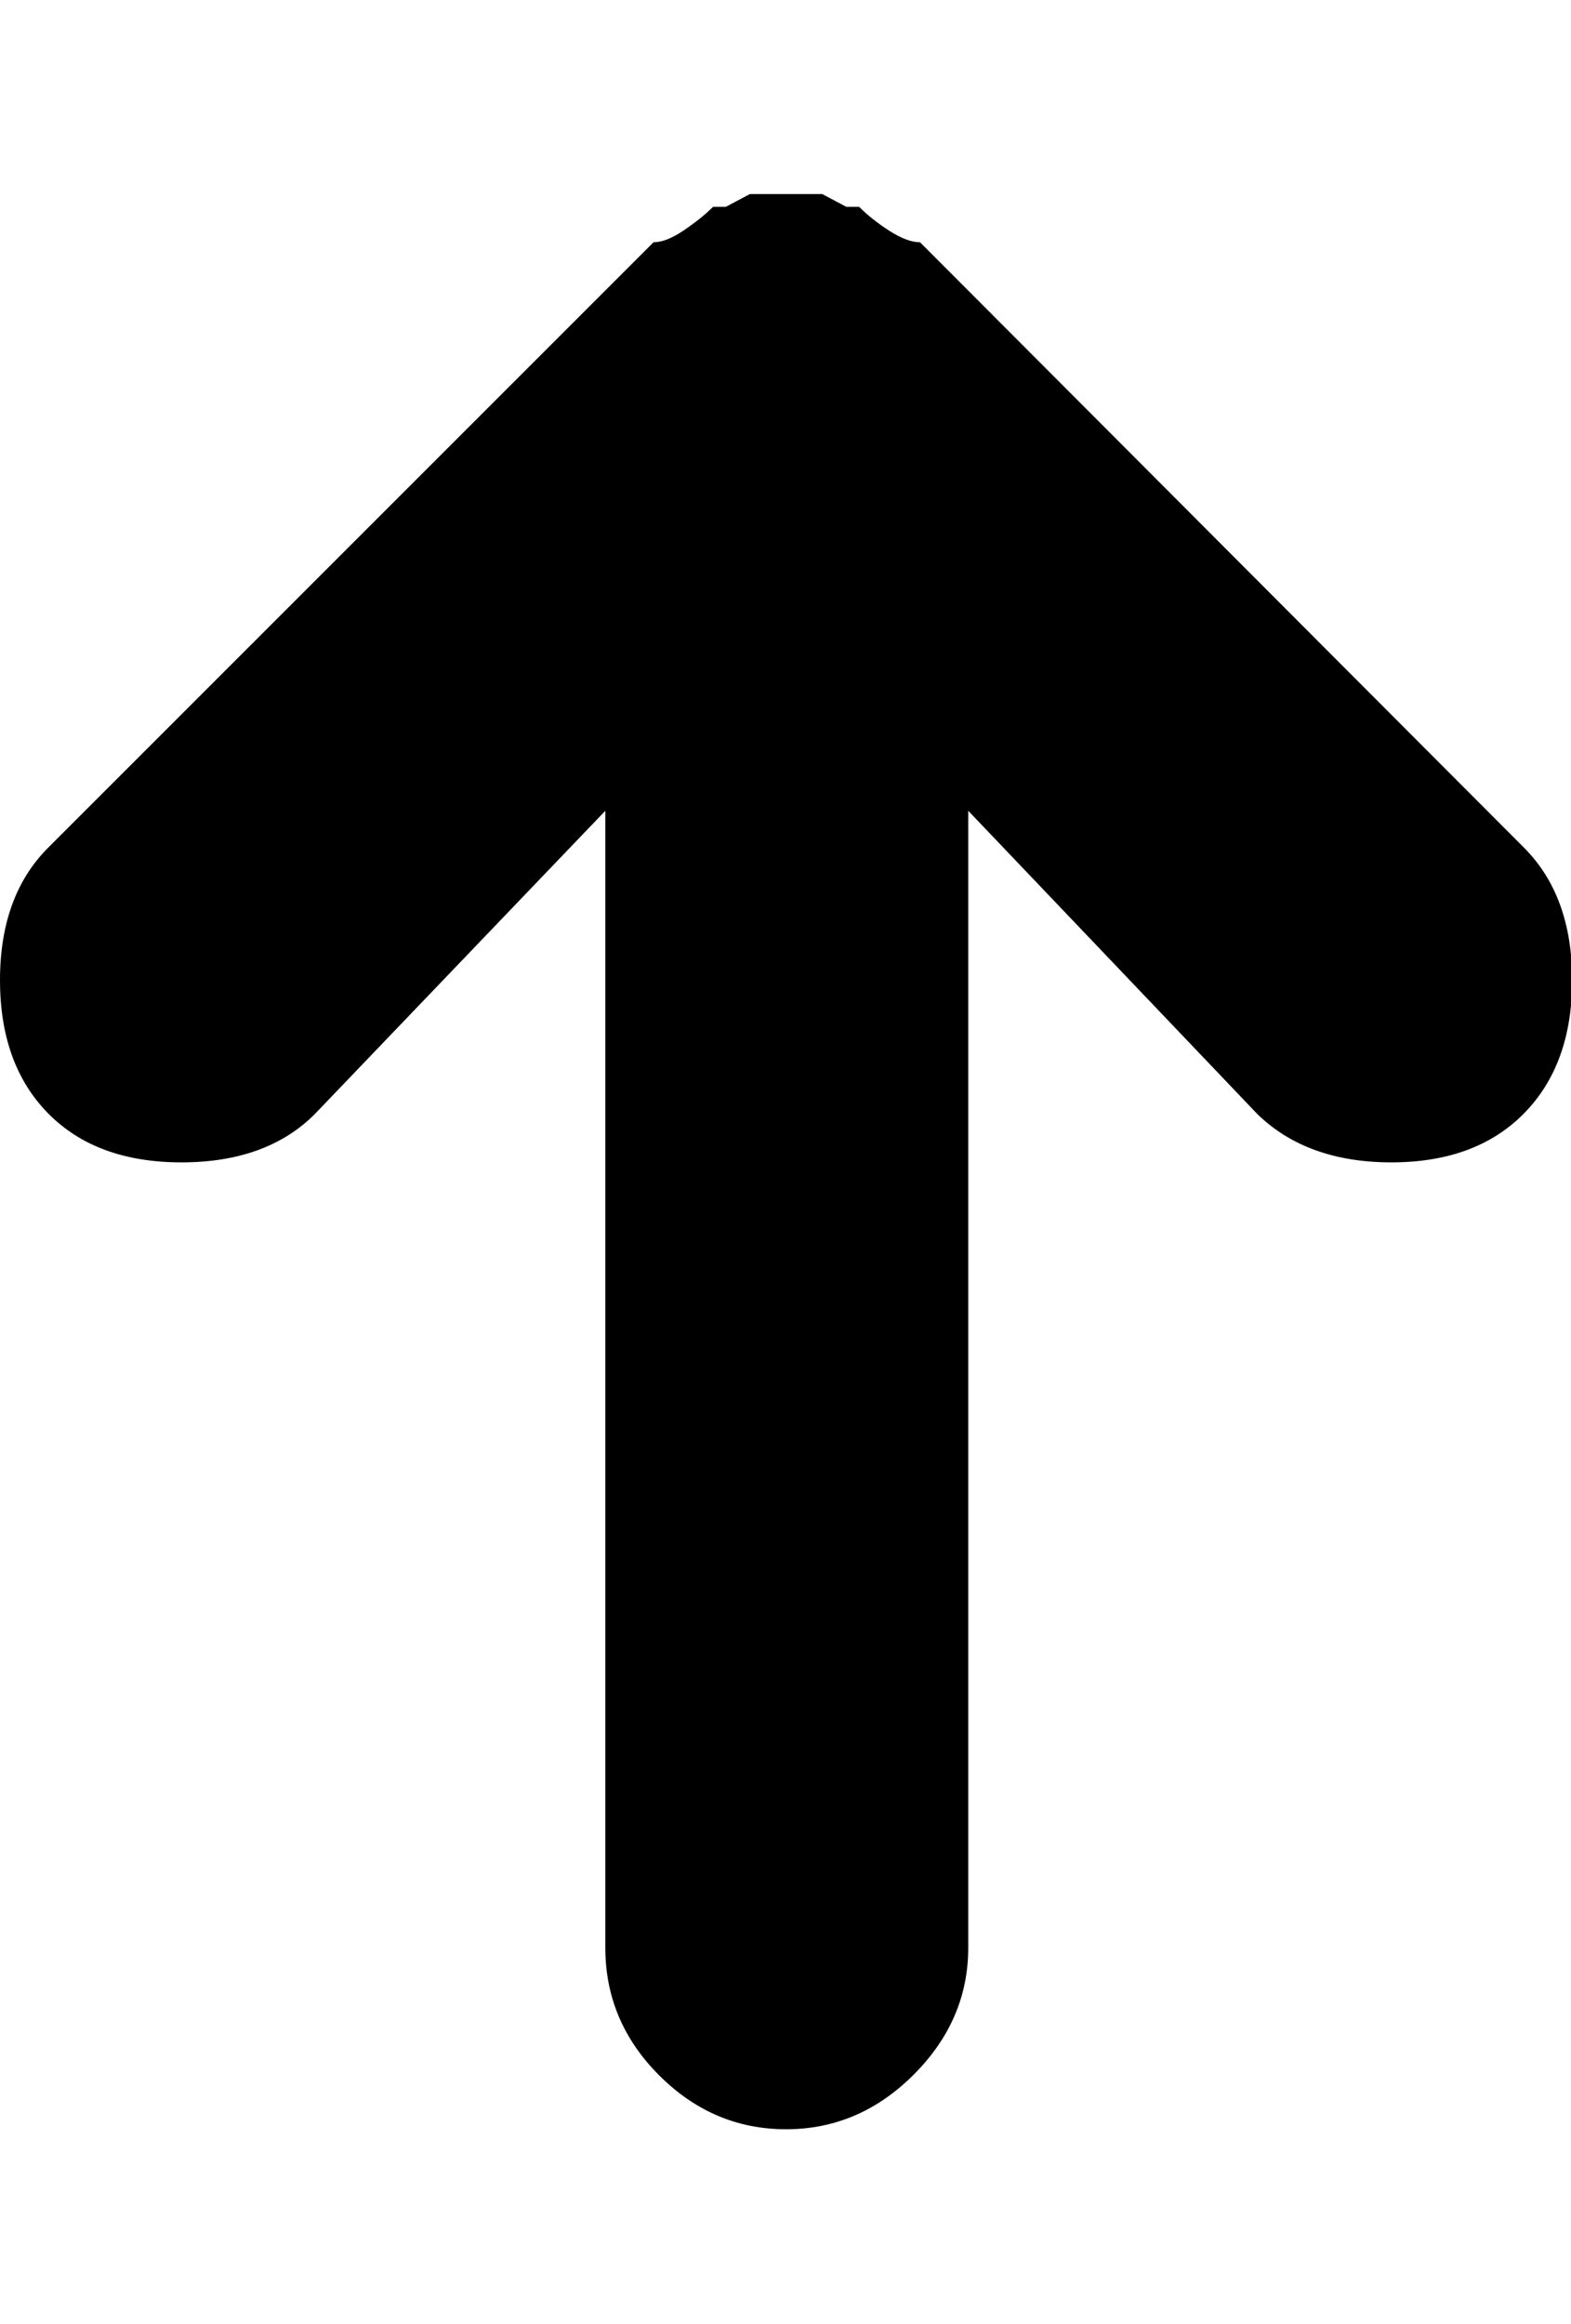 <svg height="1000" width="676" xmlns="http://www.w3.org/2000/svg"><path d="M0 421.745q0 -36.295 20.74 -57.035l260.47 -260.47q5.49 0 13.115 -5.185t12.505 -10.065l5.49 0l10.37 -5.49l31.11 0l10.37 5.49l5.49 0q5.49 5.49 13.115 10.37t13.115 4.88l259.86 260.47q20.74 20.74 20.74 57.035t-20.74 57.34 -57.035 21.045 -57.645 -20.74l-124.44 -130.54l0 489.22q0 31.11 -23.485 54.595t-54.9 23.485 -54.595 -23.18 -23.18 -54.9l0 -489.22l-125.05 130.54q-20.74 20.74 -57.34 20.74t-57.34 -21.045 -20.74 -57.34z"/></svg>